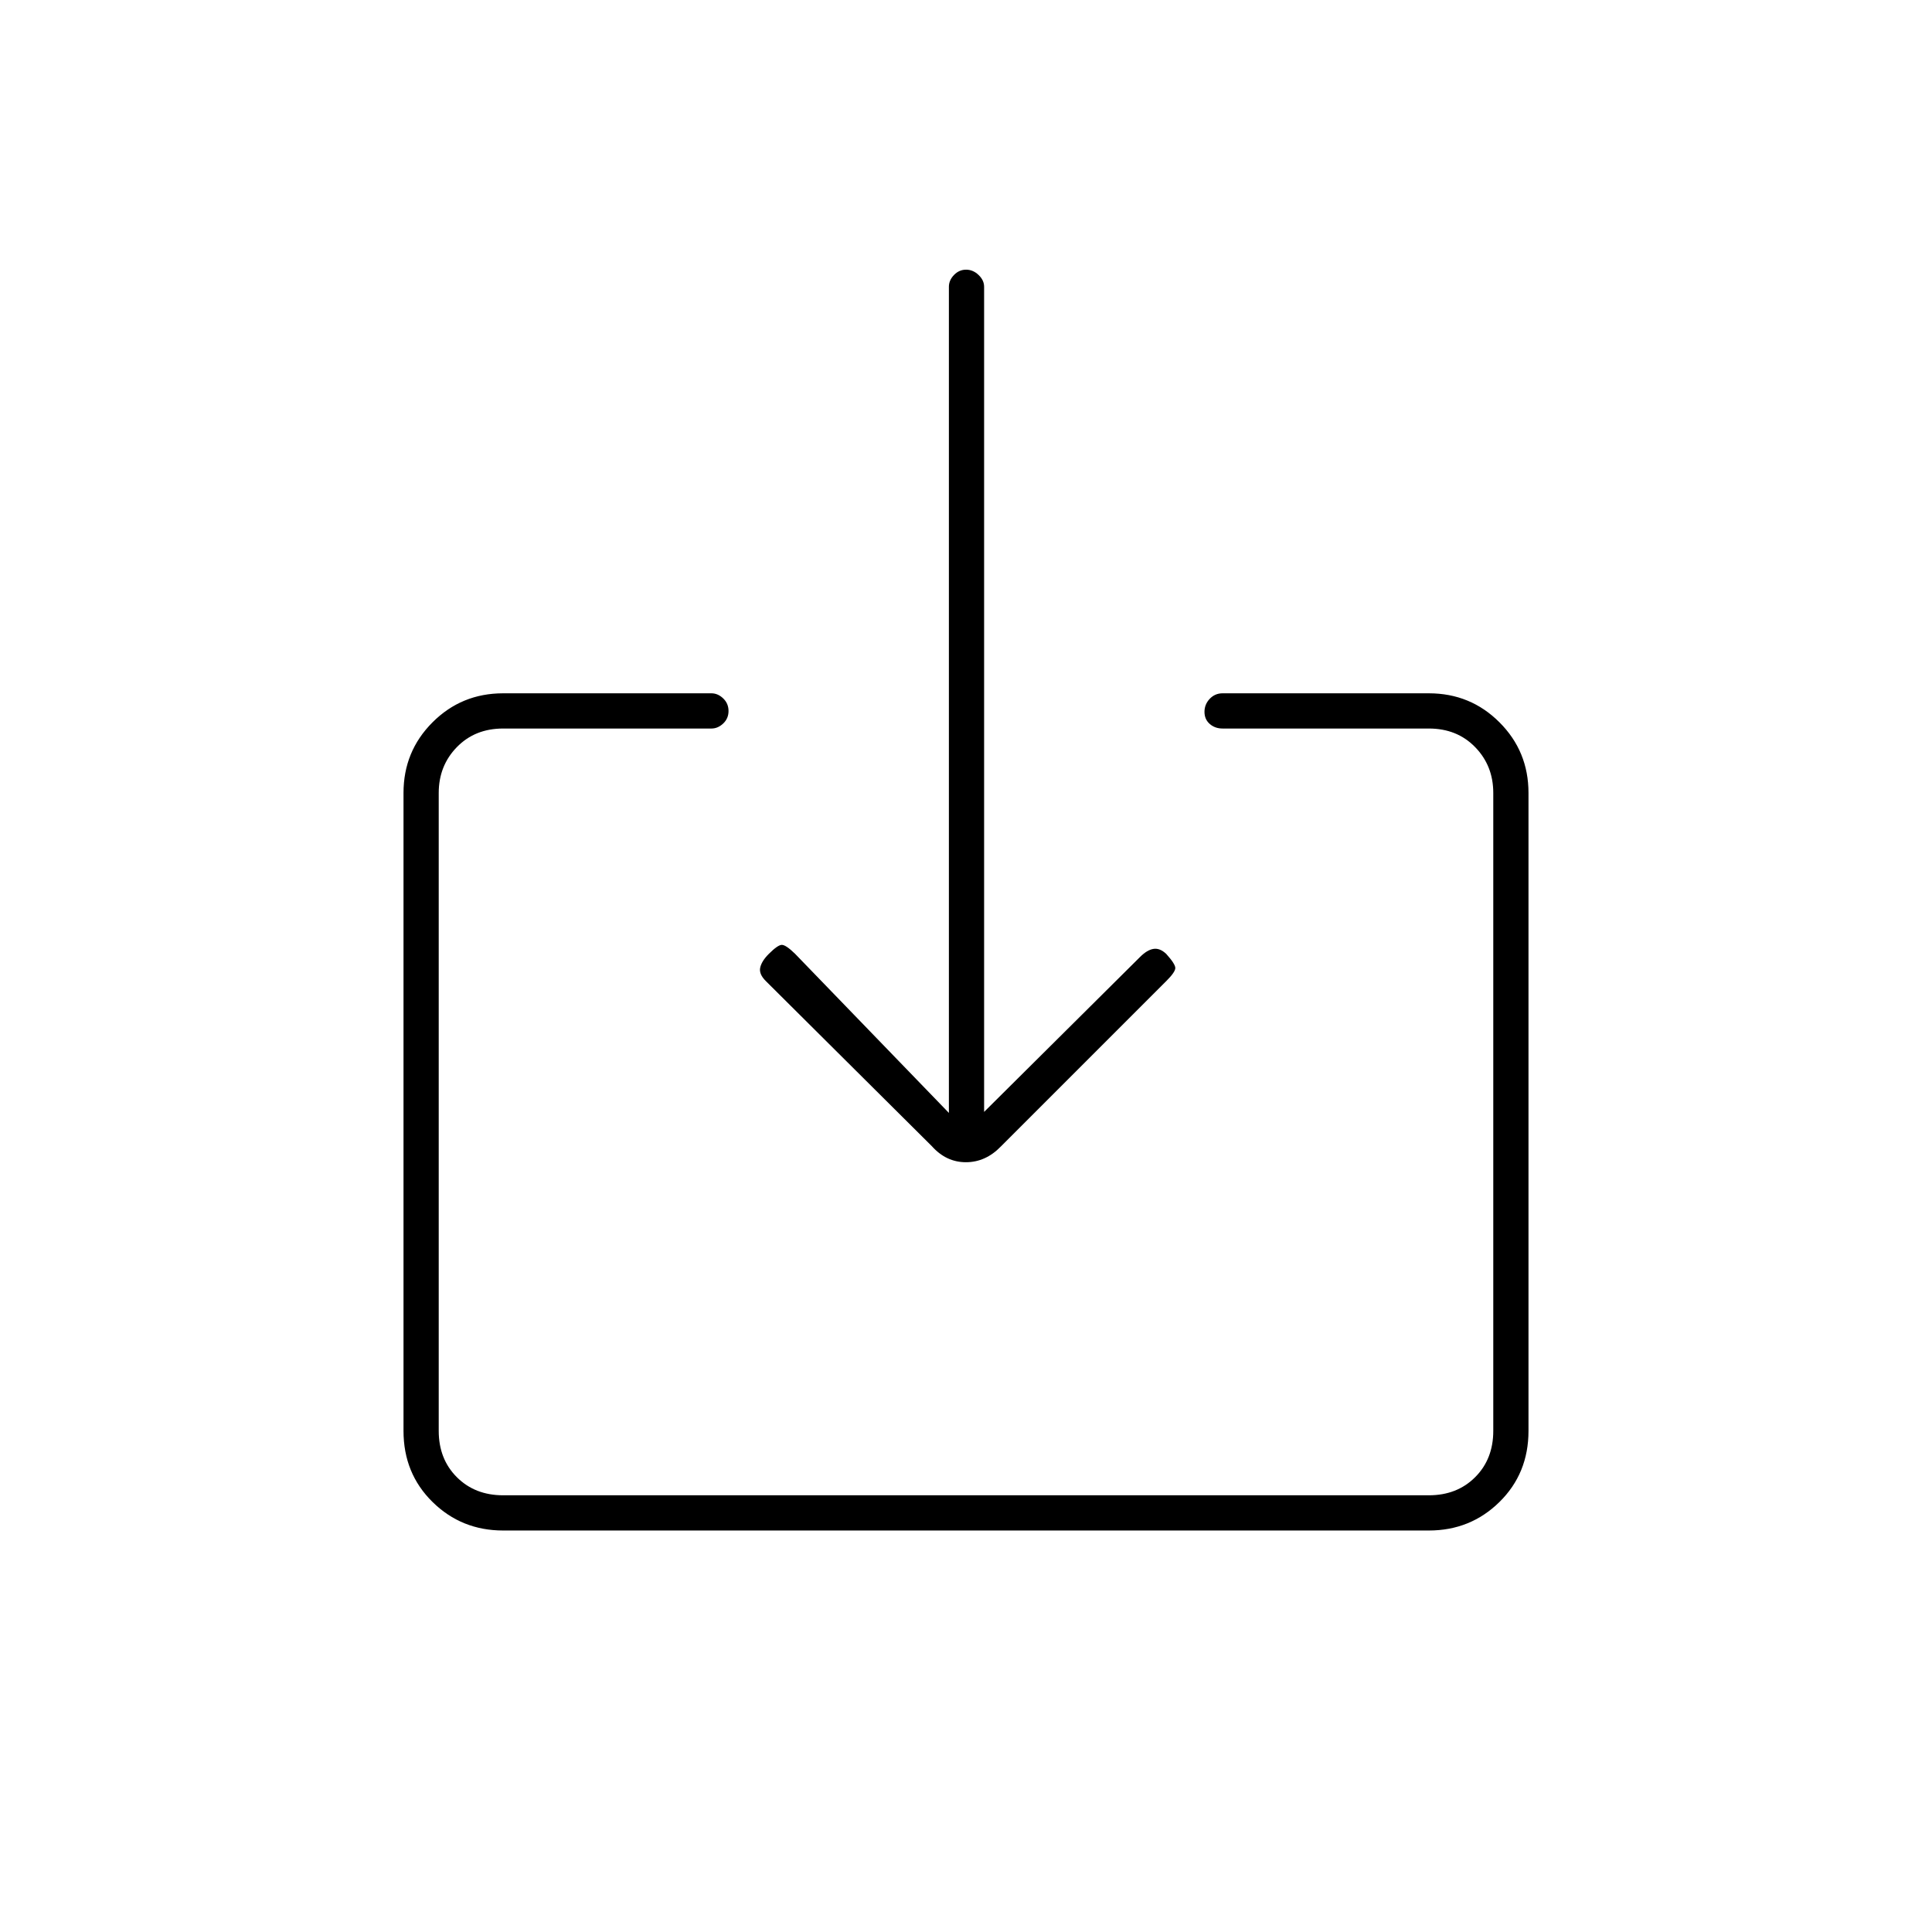 <svg xmlns="http://www.w3.org/2000/svg" height="20" viewBox="0 -960 960 960" width="20"><path d="M250-199.5q-20.67 0-35.08-14.18Q200.5-227.86 200.5-249v-317q0-20.67 14.42-35.08Q229.33-615.5 250-615.5h103.5q3.22 0 5.86 2.54t2.64 6.25q0 3.71-2.64 6.21t-5.86 2.5H250q-14 0-23 9.25T218-566v317q0 14 9 23t23 9h460q14 0 23-9t9-23v-317q0-13.5-9-22.75T710-598H607.5q-3.8 0-6.4-2.29-2.6-2.29-2.6-6t2.6-6.46q2.6-2.75 6.4-2.75H710q20.67 0 35.08 14.42Q759.5-586.67 759.5-566v317q0 21.14-14.42 35.32Q730.67-199.5 710-199.5H250Zm239-208 77.5-77q3.5-3.5 6.67-4 3.16-.5 6.33 2.5 4.5 5 4.5 7t-4.36 6.36l-82.28 82.28q-7.59 7.86-17.41 7.86-9.81 0-16.95-8l-82.4-81.95q-3.6-3.55-2.85-6.8T382-486q4.5-4.5 6.5-4.5t6.53 4.4L471.5-407v-410.52q0-3.22 2.54-5.85 2.54-2.63 6-2.63t6.21 2.63q2.75 2.63 2.75 5.85v410.02Z"/></svg>